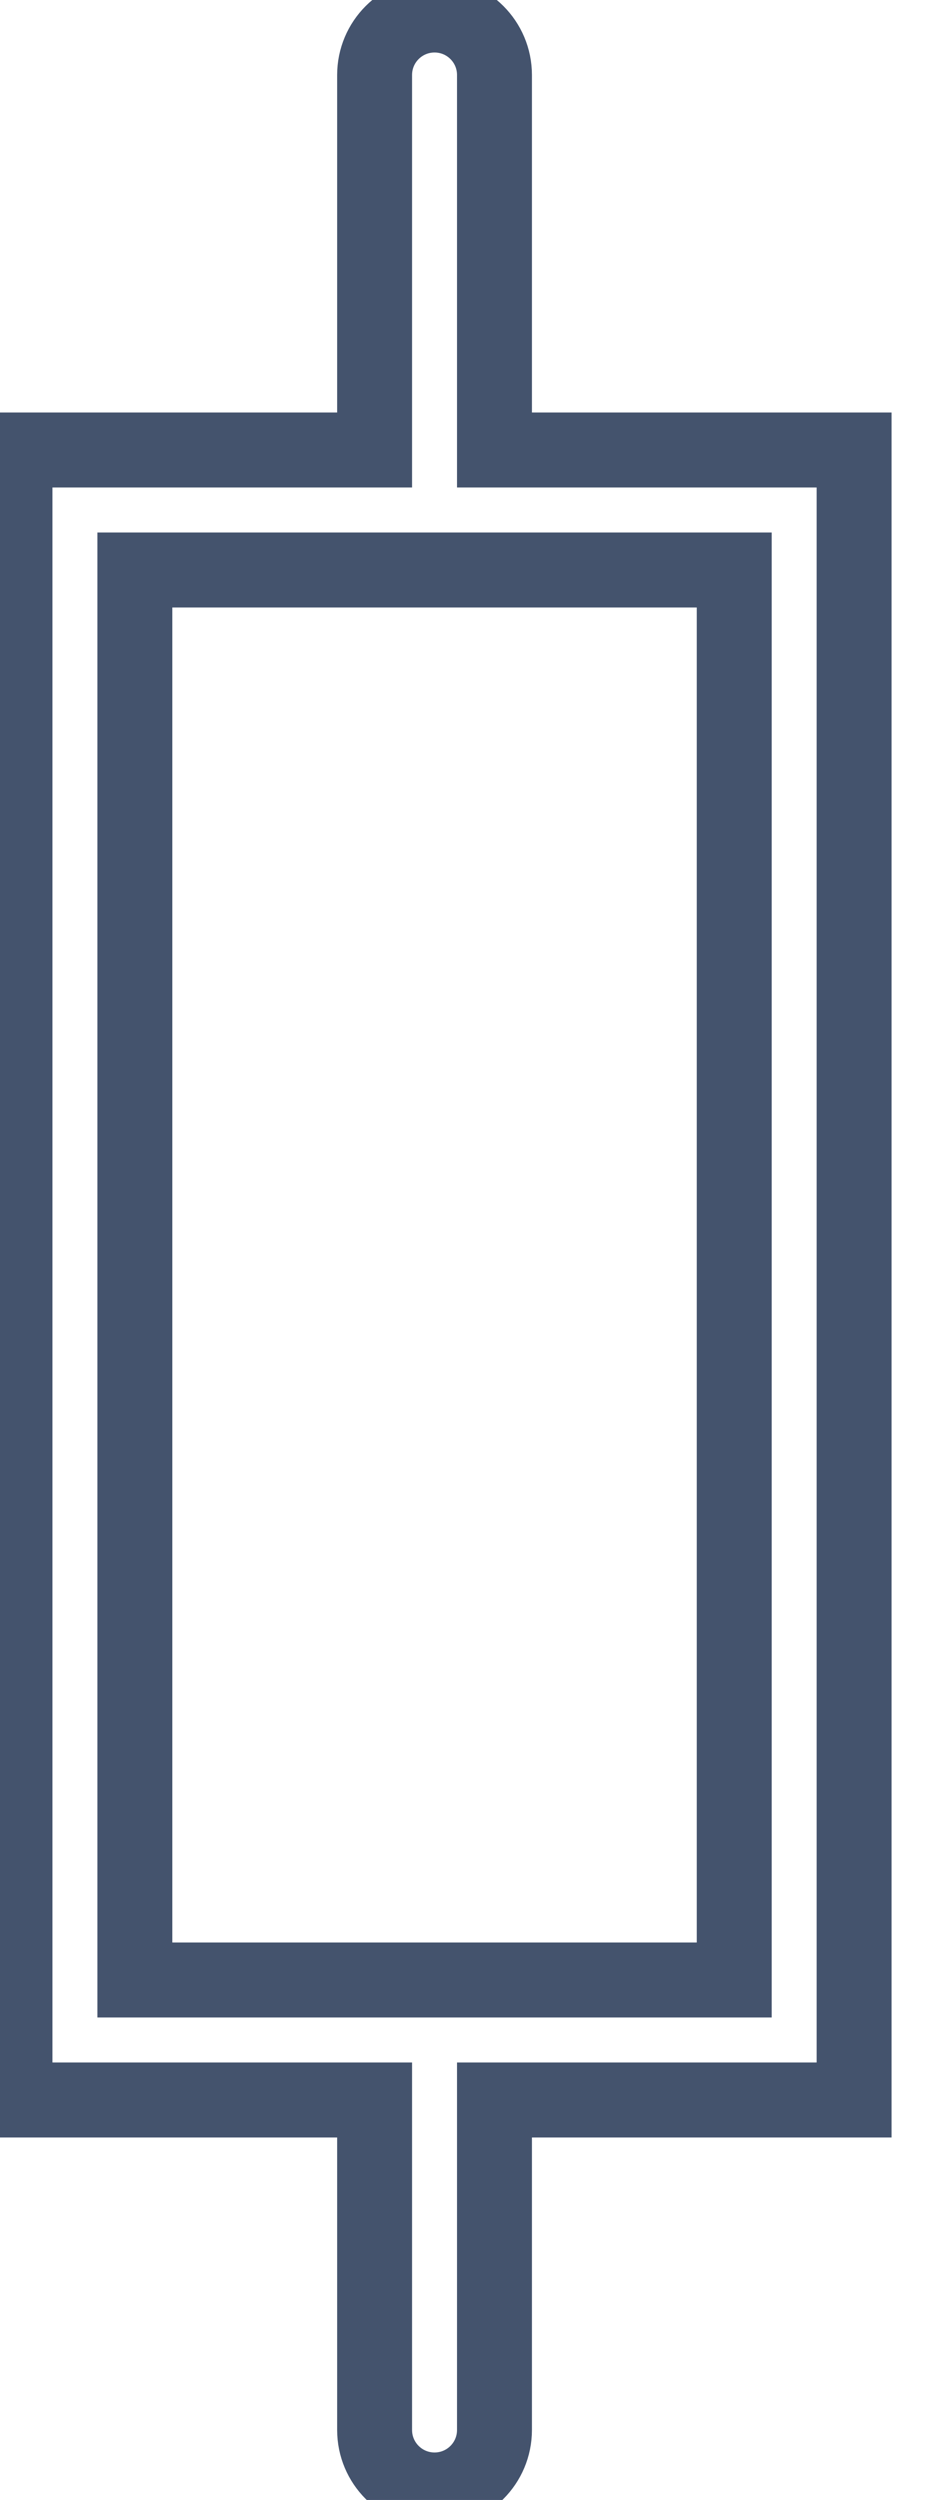 <svg data-v-9833e8b2="" version="1.1" xmlns="http://www.w3.org/2000/svg" xmlns:xlink="http://www.w3.org/1999/xlink" width="9.5" height="25"><g data-v-9833e8b2=""><path data-v-9833e8b2="" transform="scale(0.15)" fill="none" stroke="rgba(68, 83, 109, 1)" paint-order="fill stroke markers" d="m57,30l-24,0l0,-25c0,-2.21 -1.79,-4 -4,-4s-4,1.79 -4,4l0,25l-24,0l0,110l24,0l0,22c0,2.21 1.79,4 4,4s4,-1.79 4,-4l0,-22l24,0l0,-110zm-8,102l-40,0l0,-94l40,0l0,94z" stroke-width="5" stroke-miterlimit="10" stroke-dasharray=""></path></g></svg>
